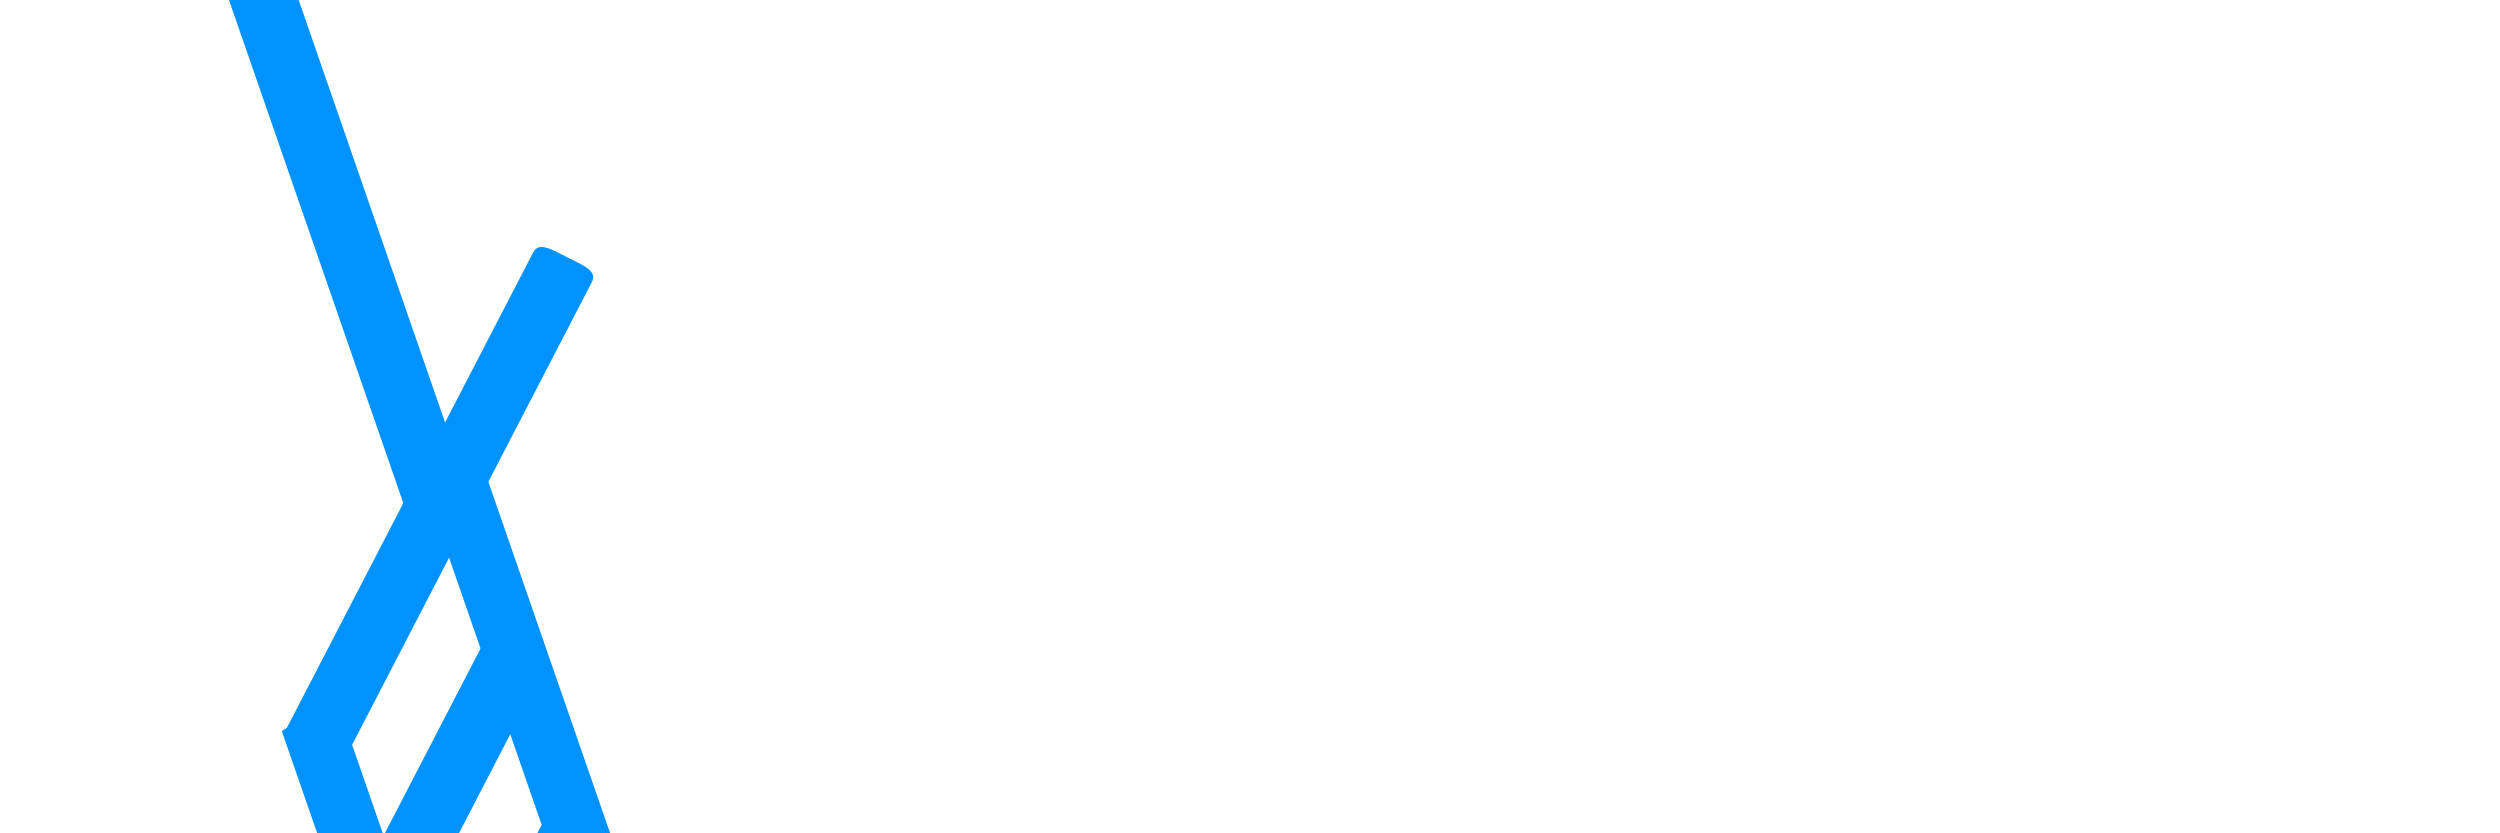<?xml version="1.0" encoding="UTF-8" standalone="no"?>
<!-- Created with Inkscape (http://www.inkscape.org/) -->

<svg
   xmlns:dc="http://purl.org/dc/elements/1.1/"
   xmlns:cc="http://creativecommons.org/ns#"
   xmlns:rdf="http://www.w3.org/1999/02/22-rdf-syntax-ns#"
   xmlns:svg="http://www.w3.org/2000/svg"
   xmlns="http://www.w3.org/2000/svg"
   xmlns:sodipodi="http://sodipodi.sourceforge.net/DTD/sodipodi-0.dtd"
   xmlns:inkscape="http://www.inkscape.org/namespaces/inkscape"
   width="210mm"
   height="70mm"
   viewBox="0 0 744.094 248.032"
   id="svg2"
   version="1.1"
   inkscape:version="0.91 r13725"
   sodipodi:docname="logo.svg"
   inkscape:export-filename="/home/razetime/Documents/Code/razetime.github.io/img/logobg.png"
   inkscape:export-xdpi="64.628799"
   inkscape:export-ydpi="64.628799">
  <defs
     id="defs4" />
  <sodipodi:namedview
     id="base"
     pagecolor="#ffffff"
     bordercolor="#666666"
     borderopacity="1.0"
     inkscape:pageopacity="0.0"
     inkscape:pageshadow="2"
     inkscape:zoom="0.246084"
     inkscape:cx="-159.96549"
     inkscape:cy="-346.23545"
     inkscape:document-units="px"
     inkscape:current-layer="layer1"
     showgrid="false"
     inkscape:window-width="1215"
     inkscape:window-height="776"
     inkscape:window-x="65"
     inkscape:window-y="24"
     inkscape:window-maximized="1" />
  <g
     inkscape:label="Layer 1"
     inkscape:groupmode="layer"
     id="layer1"
     transform="translate(0,-804.331)">
    <g
       id="g4390"
       transform="matrix(1.148,3.313,-3.354,1.135,2867.367,-163.176)"
       style="fill:#0093ff;fill-opacity:1"
       inkscape:export-xdpi="118.60844"
       inkscape:export-ydpi="118.60844">
      <path
         sodipodi:nodetypes="sccsss"
         inkscape:connector-curvature="0"
         id="rect4278"
         d="m 4.864,830.927 48.136,0 0,5.536 -48.136,0 c -2.094,0 -1.855,-1.234 -1.855,-2.768 0,-1.533 -0.238,-2.768 1.855,-2.768 z"
         style="opacity:1;fill:#0093ff;fill-opacity:1;stroke:none;stroke-width:2.3;stroke-linecap:round;stroke-linejoin:round;stroke-miterlimit:4;stroke-dasharray:none;stroke-opacity:1" />
      <path
         inkscape:transform-center-y="7.7522144"
         inkscape:transform-center-x="-7.8298911"
         sodipodi:nodetypes="sccsss"
         inkscape:connector-curvature="0"
         id="rect4278-6"
         d="M 65.757,852.091 49.041,834.776 l 3.978,-3.849 16.716,17.315 c 0.727,0.753 -0.243,1.526 -1.345,2.592 -1.102,1.066 -1.906,2.01 -2.633,1.257 z"
         style="opacity:1;fill:#0093ff;fill-opacity:1;stroke:none;stroke-width:2.3;stroke-linecap:round;stroke-linejoin:round;stroke-miterlimit:4;stroke-dasharray:none;stroke-opacity:1" />
      <path
         inkscape:transform-center-y="-7.7522189"
         inkscape:transform-center-x="7.8298885"
         sodipodi:nodetypes="sccsss"
         inkscape:connector-curvature="0"
         id="rect4278-6-2"
         d="m 38.02,815.396 16.716,17.315 -3.978,3.849 -16.716,-17.315 c -0.727,-0.753 0.243,-1.526 1.345,-2.592 1.102,-1.066 1.906,-2.01 2.633,-1.257 z"
         style="opacity:1;fill:#0093ff;fill-opacity:1;stroke:none;stroke-width:2.3;stroke-linecap:round;stroke-linejoin:round;stroke-miterlimit:4;stroke-dasharray:none;stroke-opacity:1" />
      <path
         sodipodi:nodetypes="sccsss"
         inkscape:connector-curvature="0"
         id="rect4278-7"
         d="m 144.123,850.56 -48.136,0 0,-5.536 48.136,0 c 2.094,0 1.855,1.234 1.855,2.768 0,1.533 0.238,2.768 -1.855,2.768 z"
         style="opacity:1;fill:#0093ff;fill-opacity:1;stroke:none;stroke-width:2.3;stroke-linecap:round;stroke-linejoin:round;stroke-miterlimit:4;stroke-dasharray:none;stroke-opacity:1" />
      <path
         inkscape:transform-center-y="-7.7522144"
         inkscape:transform-center-x="7.8298884"
         sodipodi:nodetypes="sccsss"
         inkscape:connector-curvature="0"
         id="rect4278-6-0"
         d="m 83.23,829.396 16.716,17.315 -3.978,3.849 -16.716,-17.315 c -0.727,-0.753 0.243,-1.526 1.345,-2.592 1.102,-1.066 1.906,-2.01 2.633,-1.257 z"
         style="opacity:1;fill:#0093ff;fill-opacity:1;stroke:none;stroke-width:2.3;stroke-linecap:round;stroke-linejoin:round;stroke-miterlimit:4;stroke-dasharray:none;stroke-opacity:1" />
      <path
         inkscape:transform-center-y="7.7522189"
         inkscape:transform-center-x="-7.8298897"
         sodipodi:nodetypes="sccsss"
         inkscape:connector-curvature="0"
         id="rect4278-6-2-9"
         d="M 110.967,866.091 94.251,848.776 l 3.978,-3.849 16.716,17.315 c 0.727,0.753 -0.243,1.526 -1.345,2.592 -1.102,1.066 -1.906,2.01 -2.633,1.257 z"
         style="opacity:1;fill:#0093ff;fill-opacity:1;stroke:none;stroke-width:2.3;stroke-linecap:round;stroke-linejoin:round;stroke-miterlimit:4;stroke-dasharray:none;stroke-opacity:1" />
      <path
         inkscape:connector-curvature="0"
         id="rect4278-6-3"
         d="m 67.668,829.991 c -0.585,-0.002 -1.244,0.728 -2.07,1.527 -1.102,1.066 -2.072,1.84 -1.346,2.594 l 16.717,17.314 0.002,-0.002 0.645,0.666 c 0.727,0.753 1.531,-0.19 2.633,-1.256 1.102,-1.066 2.072,-1.84 1.346,-2.594 l -16.717,-17.314 -0.002,0.002 -0.645,-0.666 c -0.182,-0.188 -0.368,-0.271 -0.562,-0.271 z"
         style="opacity:1;fill:#0093ff;fill-opacity:1;stroke:none;stroke-width:2.3;stroke-linecap:round;stroke-linejoin:round;stroke-miterlimit:4;stroke-dasharray:none;stroke-opacity:1" />
      <rect
         ry="1.469"
         rx="0.242"
         y="847.181"
         x="65.512"
         height="5.208"
         width="37.213"
         id="rect4373"
         style="opacity:1;fill:#0093ff;fill-opacity:1;stroke:none;stroke-width:2.3;stroke-linecap:round;stroke-linejoin:round;stroke-miterlimit:4;stroke-dasharray:none;stroke-opacity:1" />
      <rect
         ry="1.469"
         rx="0.242"
         y="829.121"
         x="46.246"
         height="5.208"
         width="37.213"
         id="rect4373-0"
         style="opacity:1;fill:#0093ff;fill-opacity:1;stroke:none;stroke-width:2.3;stroke-linecap:round;stroke-linejoin:round;stroke-miterlimit:4;stroke-dasharray:none;stroke-opacity:1" />
    </g>
  </g>
</svg>
